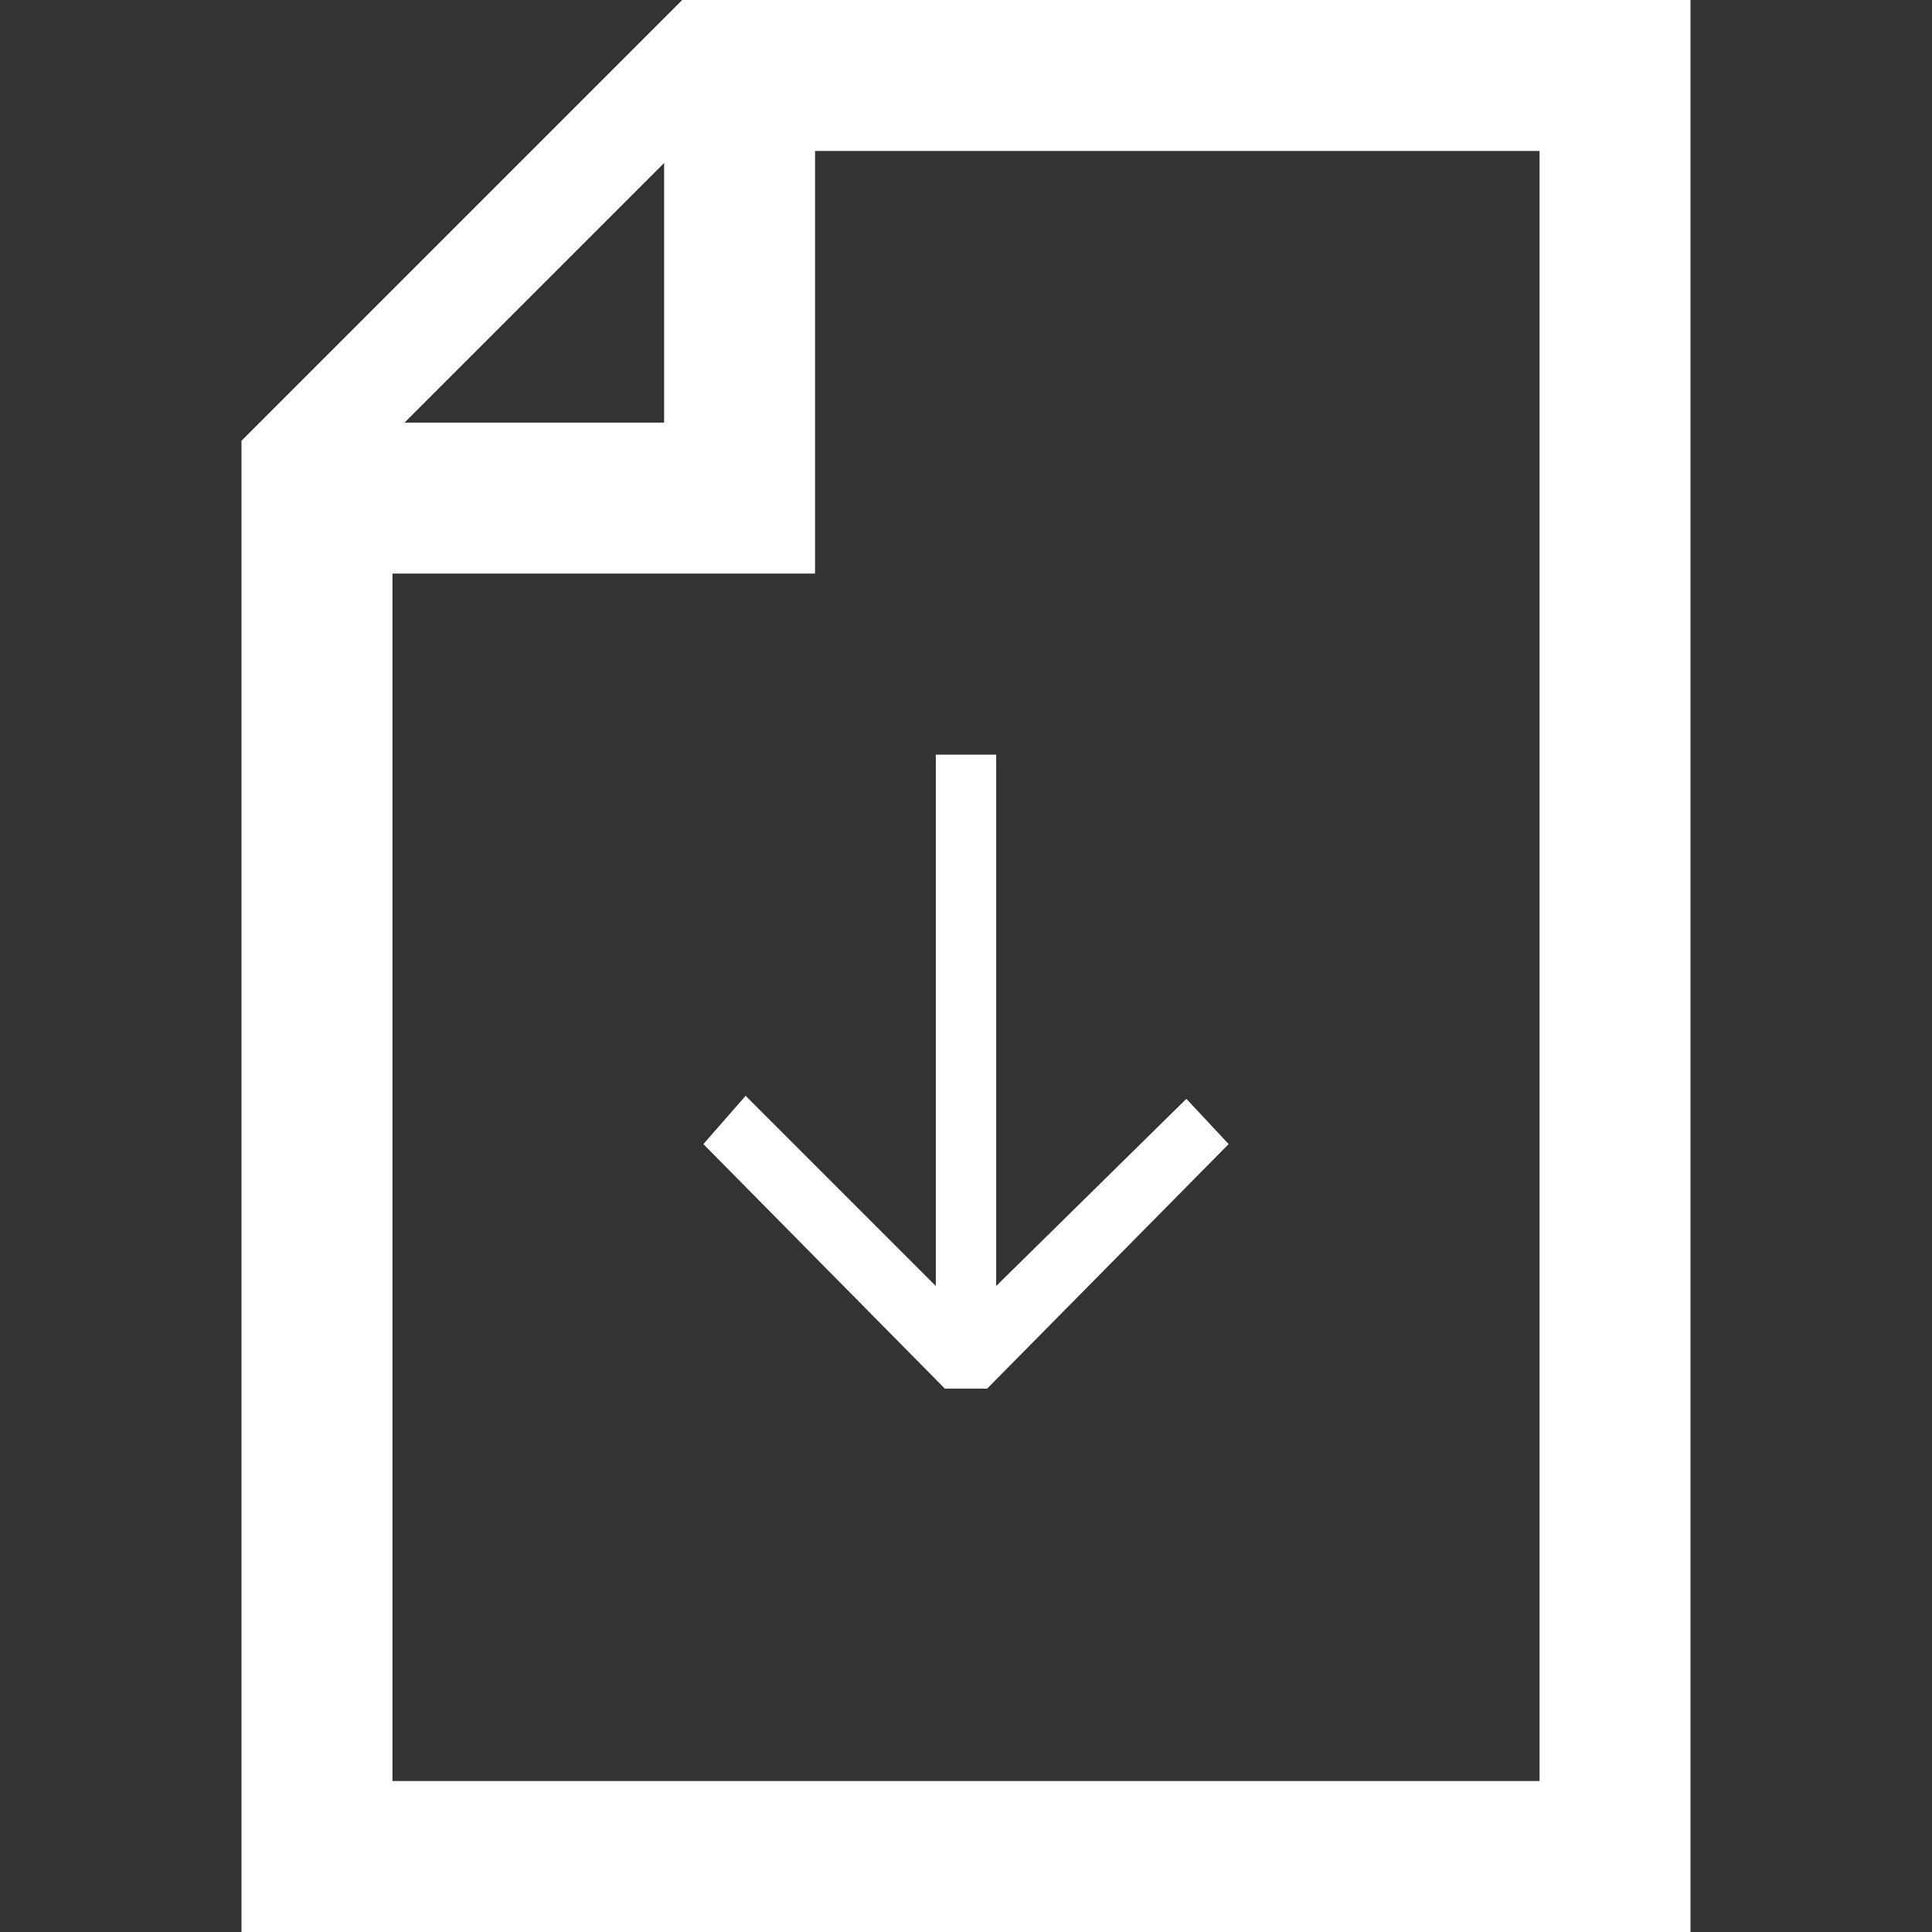 <?xml version="1.0" encoding="utf-8"?>
<!-- Generator: Adobe Illustrator 23.1.1, SVG Export Plug-In . SVG Version: 6.00 Build 0)  -->
<svg version="1.1" id="Layer_1" xmlns="http://www.w3.org/2000/svg" xmlns:xlink="http://www.w3.org/1999/xlink" x="0px" y="0px"
	 viewBox="0 0 64 64" style="enable-background:new 0 0 64 64;" xml:space="preserve">
<rect x="0" y="0" width="64" height="64" fill="#333333" stroke="none"/>
<style type="text/css">
	.st0{fill:#FFFFFF;}
</style>
<g>
	<path class="st0" d="M56,0H22.6L8,14.6V64h48V0z M22,5.4V14h-8.6L22,5.4z M51,59H13V19h14V5h24V59z"/>
	<polygon class="st0" points="24.7,36.3 23.3,37.9 31.3,46 32.7,46 40.7,37.9 39.3,36.4 33,42.6 33,25 31,25 31,42.6 	"/>
</g>
</svg>
